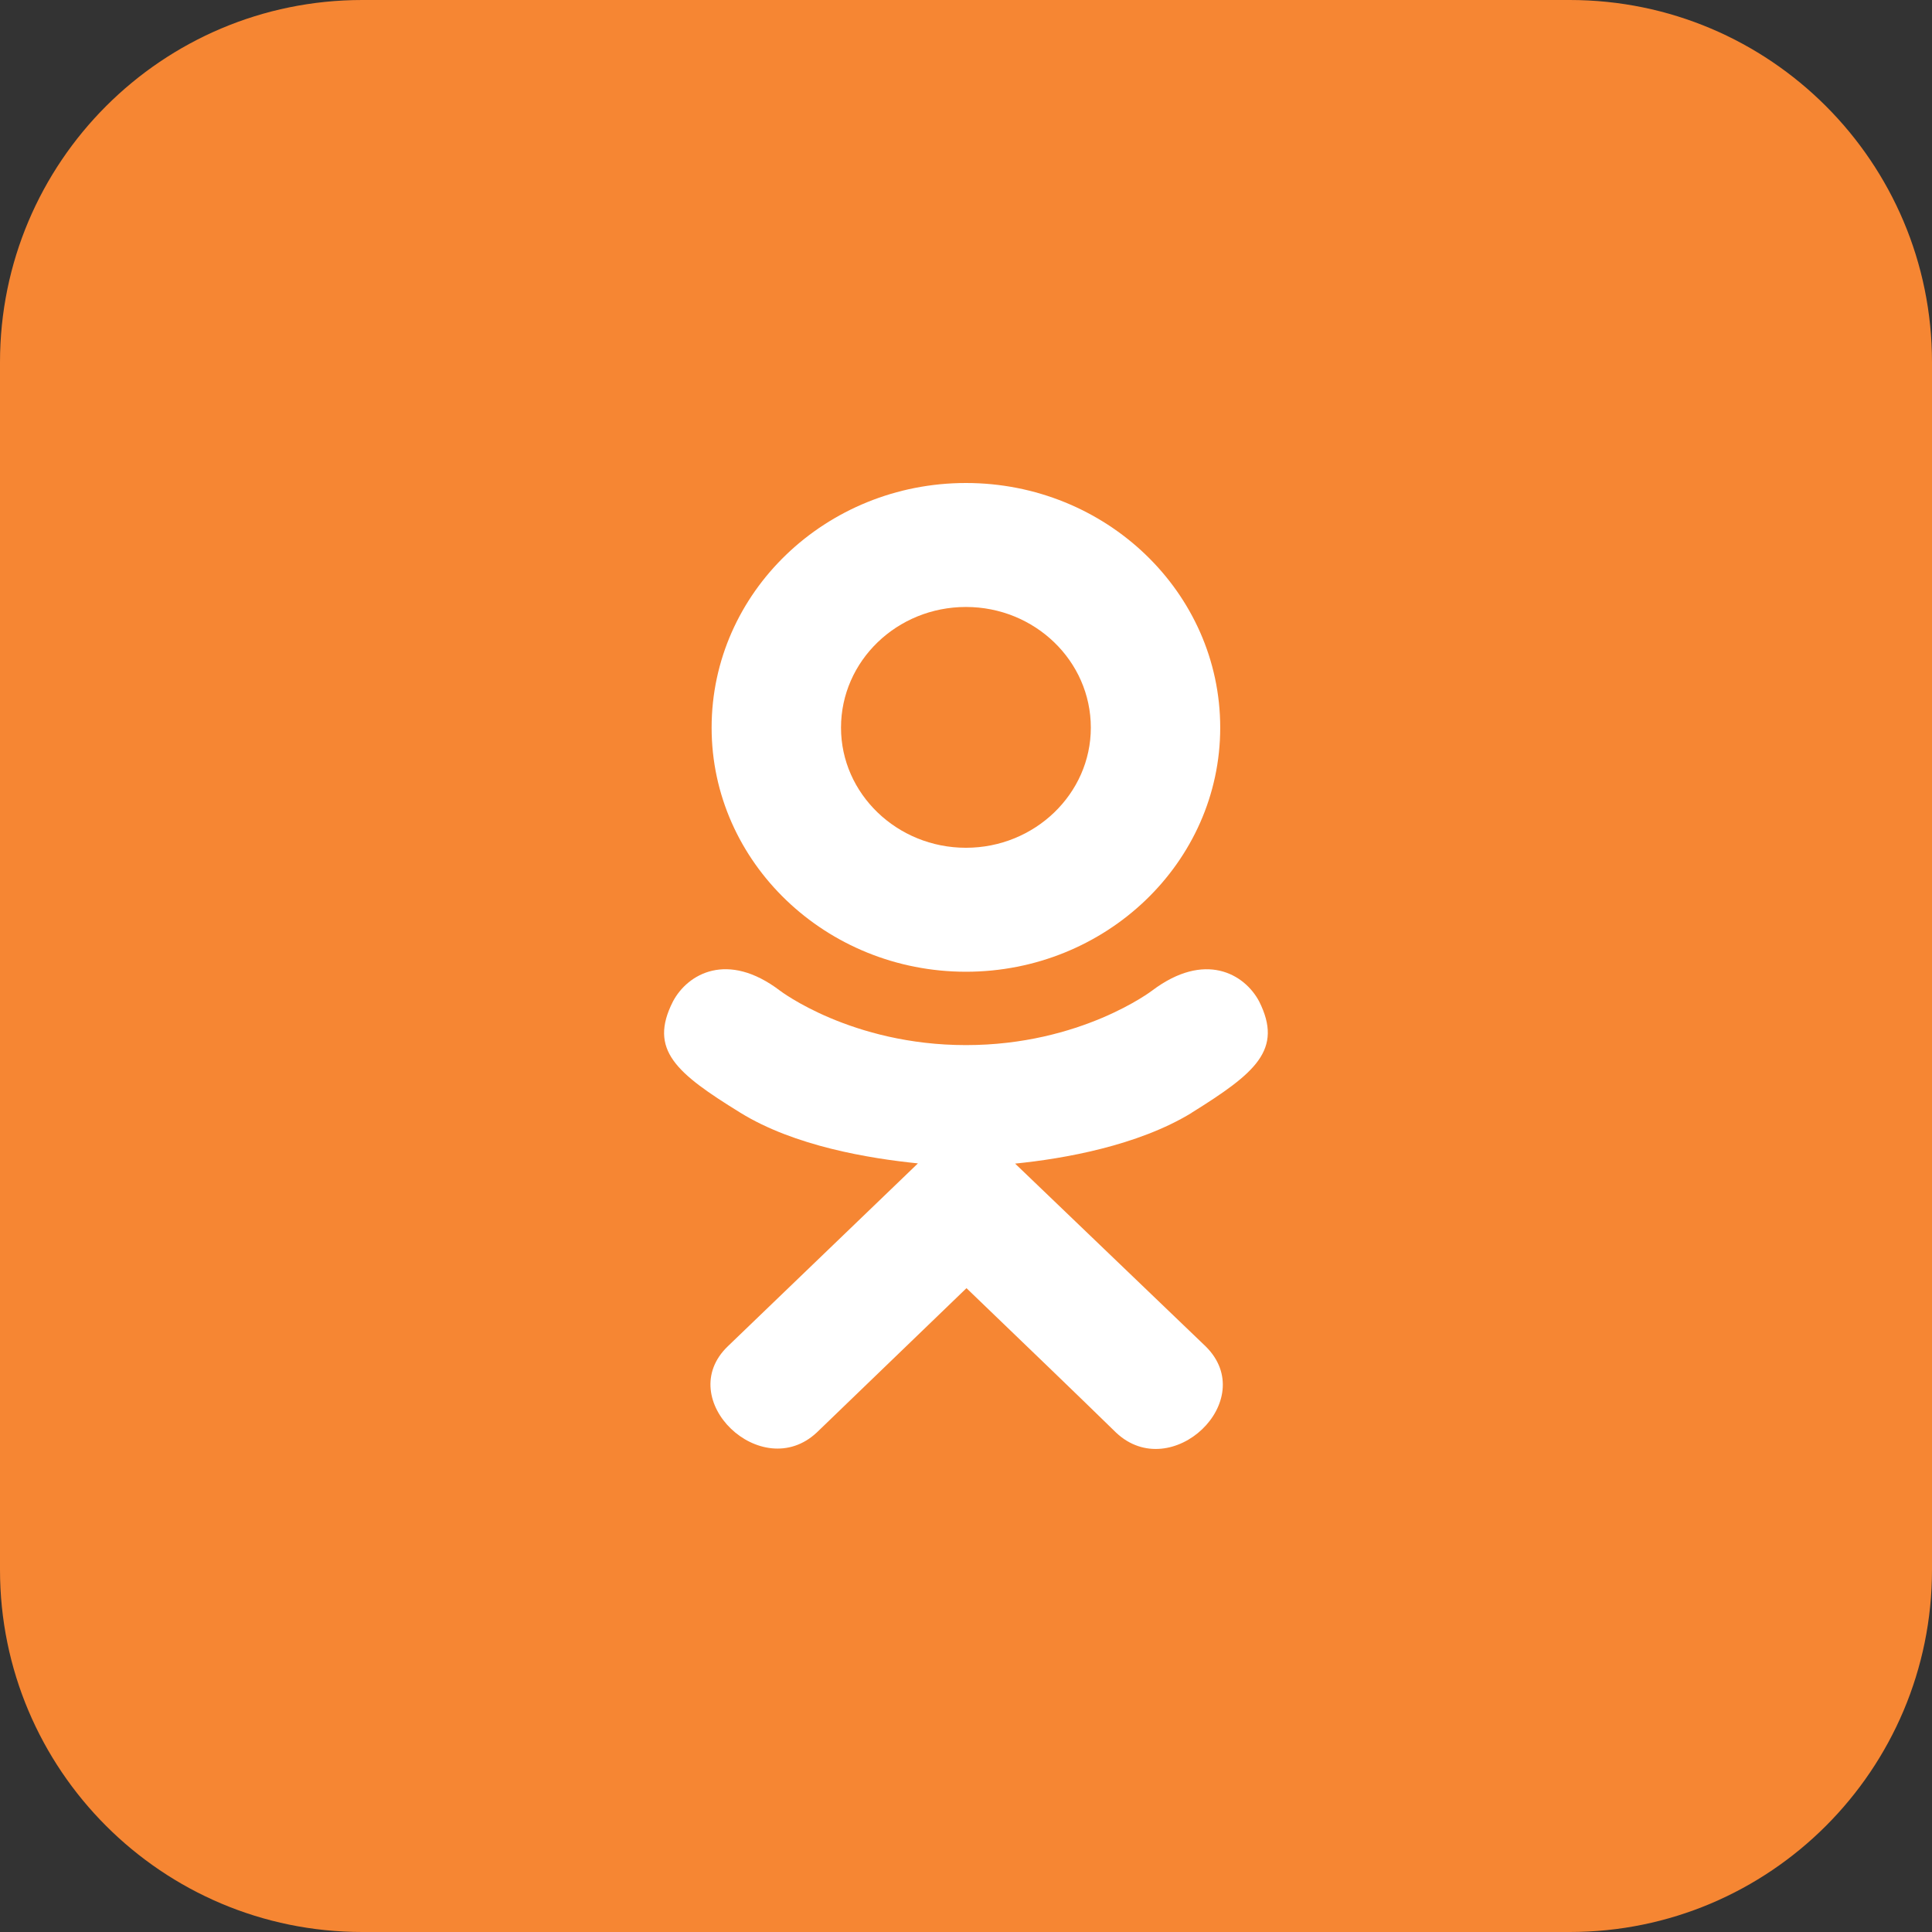 <svg width="36" height="36" viewBox="0 0 36 36" fill="none" xmlns="http://www.w3.org/2000/svg">
<rect x="0" y="0" width="36" height="36" fill="#333333" stroke="none"/>
<path d="M29.25 36H6.75C3.022 36 0 32.978 0 29.25V6.75C0 3.022 3.022 0 6.75 0H29.25C32.978 0 36 3.022 36 6.75V29.25C36 32.978 32.978 36 29.25 36Z" fill="#F68633"/>
<path d="M12.54 18.66C12.08 19.563 12.602 19.997 13.794 20.733C14.806 21.359 16.206 21.587 17.104 21.678C16.736 22.033 18.423 20.409 13.563 25.085C12.533 26.073 14.191 27.658 15.221 26.691L18.009 24.003C19.076 25.029 20.099 26.013 20.797 26.695C21.827 27.665 23.486 26.094 22.466 25.088C22.39 25.015 18.689 21.465 18.915 21.682C19.824 21.591 21.202 21.348 22.203 20.737L22.202 20.736C23.393 19.994 23.915 19.562 23.462 18.659C23.189 18.146 22.451 17.717 21.467 18.459C21.467 18.459 20.141 19.474 18 19.474C15.86 19.474 14.533 18.459 14.533 18.459C13.553 17.715 12.812 18.147 12.54 18.66Z" fill="white"/>
<path d="M17.999 18.107C20.608 18.107 22.737 16.068 22.737 13.559C22.737 11.039 20.608 9 17.999 9C15.39 9 13.26 11.039 13.26 13.559C13.26 16.068 15.39 18.107 17.999 18.107ZM17.999 11.31C19.281 11.31 20.326 12.315 20.326 13.559C20.326 14.791 19.281 15.797 17.999 15.797C16.716 15.797 15.671 14.791 15.671 13.559C15.671 12.314 16.716 11.31 17.999 11.31Z" fill="white"/>
</svg>
